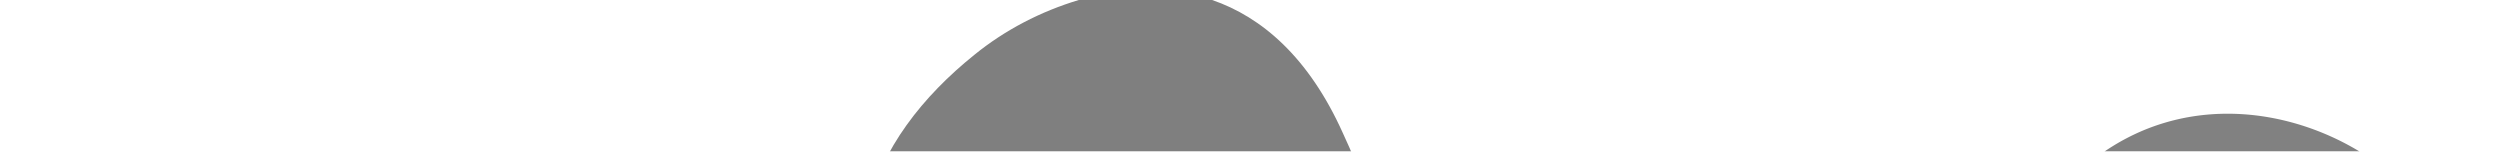 <svg xmlns="http://www.w3.org/2000/svg" xmlns:xlink="http://www.w3.org/1999/xlink" width="66" height="4" viewBox="0 0 66 4"><defs><path id="c29oa" d="M610.47 8811.29c2.72-4.55 7.53-3.72 9.93-1.45 2.62 2.48 3.14 5.37 2.1 7.34-1.36 2.68-4.92 5.88-7.22 2.79-1.04-1.45-3.13-3.1-4.39-3.52-1.78-.82-2.09-2.37-.42-5.16zm-14.1 36.78c-.95-1.24-1.68-1.35-2.83-1.65-1.46-.42-1.57-2.59 1.25-2.59 1.68-.1 3.87.2 5.34.73 1.67.4 2.19 2.48 0 2.68-3.35.31-2.93 2.48-3.77.83zm-1.68-13.54c-2.3 1.76-3.76 6.82-7.84 5.07-3.34-1.66-3.66-8.06 2.1-11.06 3.96-1.86 5.95 1.76 5.95 5.58 0 .1-.1.31-.21.41zm8.15.42c1.26-3.31 3.14-6 6.59-4.03 4.28 2.58 4.28 9.6 1.15 11.26-5.33 2.79-5.54-4.24-7.63-6.51-.21-.2-.21-.41-.1-.72zm18.08 49.28c.73 0 1.36.62 1.35 1.34 0 .73-.62 1.35-1.35 1.35h-7v4.03h4.8c.63 0 1.26.62 1.26 1.34 0 .62-.63 1.24-1.26 1.24h-4.8v7.13a1.2 1.2 0 0 1-1.26 1.24h-3.23c-.73 0-1.26-.52-1.36-1.24v-15.19c0-.72.52-1.24 1.25-1.24zm-16.1 0c.74 0 1.37.62 1.37 1.34 0 .2 0 .42-.1.62l-5.86 14.88c-.2.52-.73.93-1.36.93-.62 0-1.25-.41-1.36-1.03l-2.92-8.58-.21-.83-.32.83-3.45 8.68c-.2.52-.73.93-1.35.93-.63 0-1.16-.41-1.36-1.03l-4.92-14.67c-.1-.21-.2-.42-.2-.62 0-.83.62-1.35 1.35-1.45h3.35c.62 0 1.15.41 1.25.93l.1.1 2 6.51.2.73.31-.73 1.57-4.03-.42-1.44c-.1-.21-.1-.42-.1-.62 0-.83.52-1.35 1.26-1.45h3.34c.63 0 1.15.41 1.36.93v.1l2.09 6.51.2.73.22-.73 2.61-6.71c.2-.52.73-.83 1.36-.83zm-24.76 0c.73 0 1.35.62 1.35 1.34 0 .2 0 .42-.1.62l-5.85 14.88c-.21.52-.74.93-1.36.93-.63 0-1.26-.41-1.36-1.03l-2.93-8.58-.2-.83-.32.83-3.45 8.68c-.21.52-.73.93-1.36.93-.63 0-1.15-.41-1.36-1.03l-4.91-14.67c-.1-.21-.21-.42-.21-.62 0-.83.63-1.35 1.36-1.45h3.34c.63 0 1.15.41 1.26.93h.1v.1l1.99 6.51.2.73.32-.73 1.57-4.03-.42-1.44c0-.21-.1-.42-.1-.62 0-.83.52-1.35 1.25-1.45h3.35c.62 0 1.15.41 1.36.93v.1l2.09 6.51.2.73.21-.73 2.62-6.71c.2-.52.73-.83 1.36-.83z"/><path id="c29ob" d="M599.91 8852.42c-1.24 3.1-7.35 2.07-7.56-1.03 0-.1.2-.1.2 0 2.8.62 5.4.93 7.15.93.1 0 .21-.1.21.1zm20.92-20.77c-.2-.82-.62-.72-.62-.1.2 8.27-4.76 17.15-15.33 17.25-2.69 0-1.86 4.24-6.83 2.07-3.53-2.38-5.6 2.38-8.08-2.69-.62-1.44-1.45-2.06-2.49-2.37-10.46-2.58-13.77-16.94-4.56-28.52 1.76 1.14 2.49 1.35 4.46-.51.93-.93 2.7-1.97 3.62-2.27 2.18-.83 3.42-1.76 1.45-6-.9-2-2.14-3.06-3.45-3.51h-3.52c-1 .3-1.95.79-2.76 1.45-2.7 2.17-4.46 5.58-1.14 9.6-9.32 6.3-10.98 14.05-10.77 20.87.2 7.13-1.56 6.51.72 13.74.2.62-.31.62-.62.42-9.74-6.2-15.02-25.21.2-35.65.32-.3.21-.72-1.03 0-13.15 6.93-14.4 20.36-12.22 29.45 1.03 4.34-.52 5.16 1.14 10.95 3.93 11.98 7.25 13.02 12.01 13.33 8.6 0 2.7-4.76 3.11-10.64 0-.42.41-.52.62.2 4.77 10.54 8.08 20.15 20.5 19.22 7.16-.93 3.22-4.44 2.7-6.51-5.28-17.46 7.56-21.6 3.94-4.55-2.38 9.82 5.18 8.78 10.56 5.27 5.5-3.51 12.33-27.38 8.4-40.5z"/></defs><g><g opacity=".5" transform="translate(-557 -8805)"><use fill="#040404" xlink:href="#c29oa"/></g><g opacity=".5" transform="translate(-557 -8805)"><use xlink:href="#c29ob"/></g></g></svg>